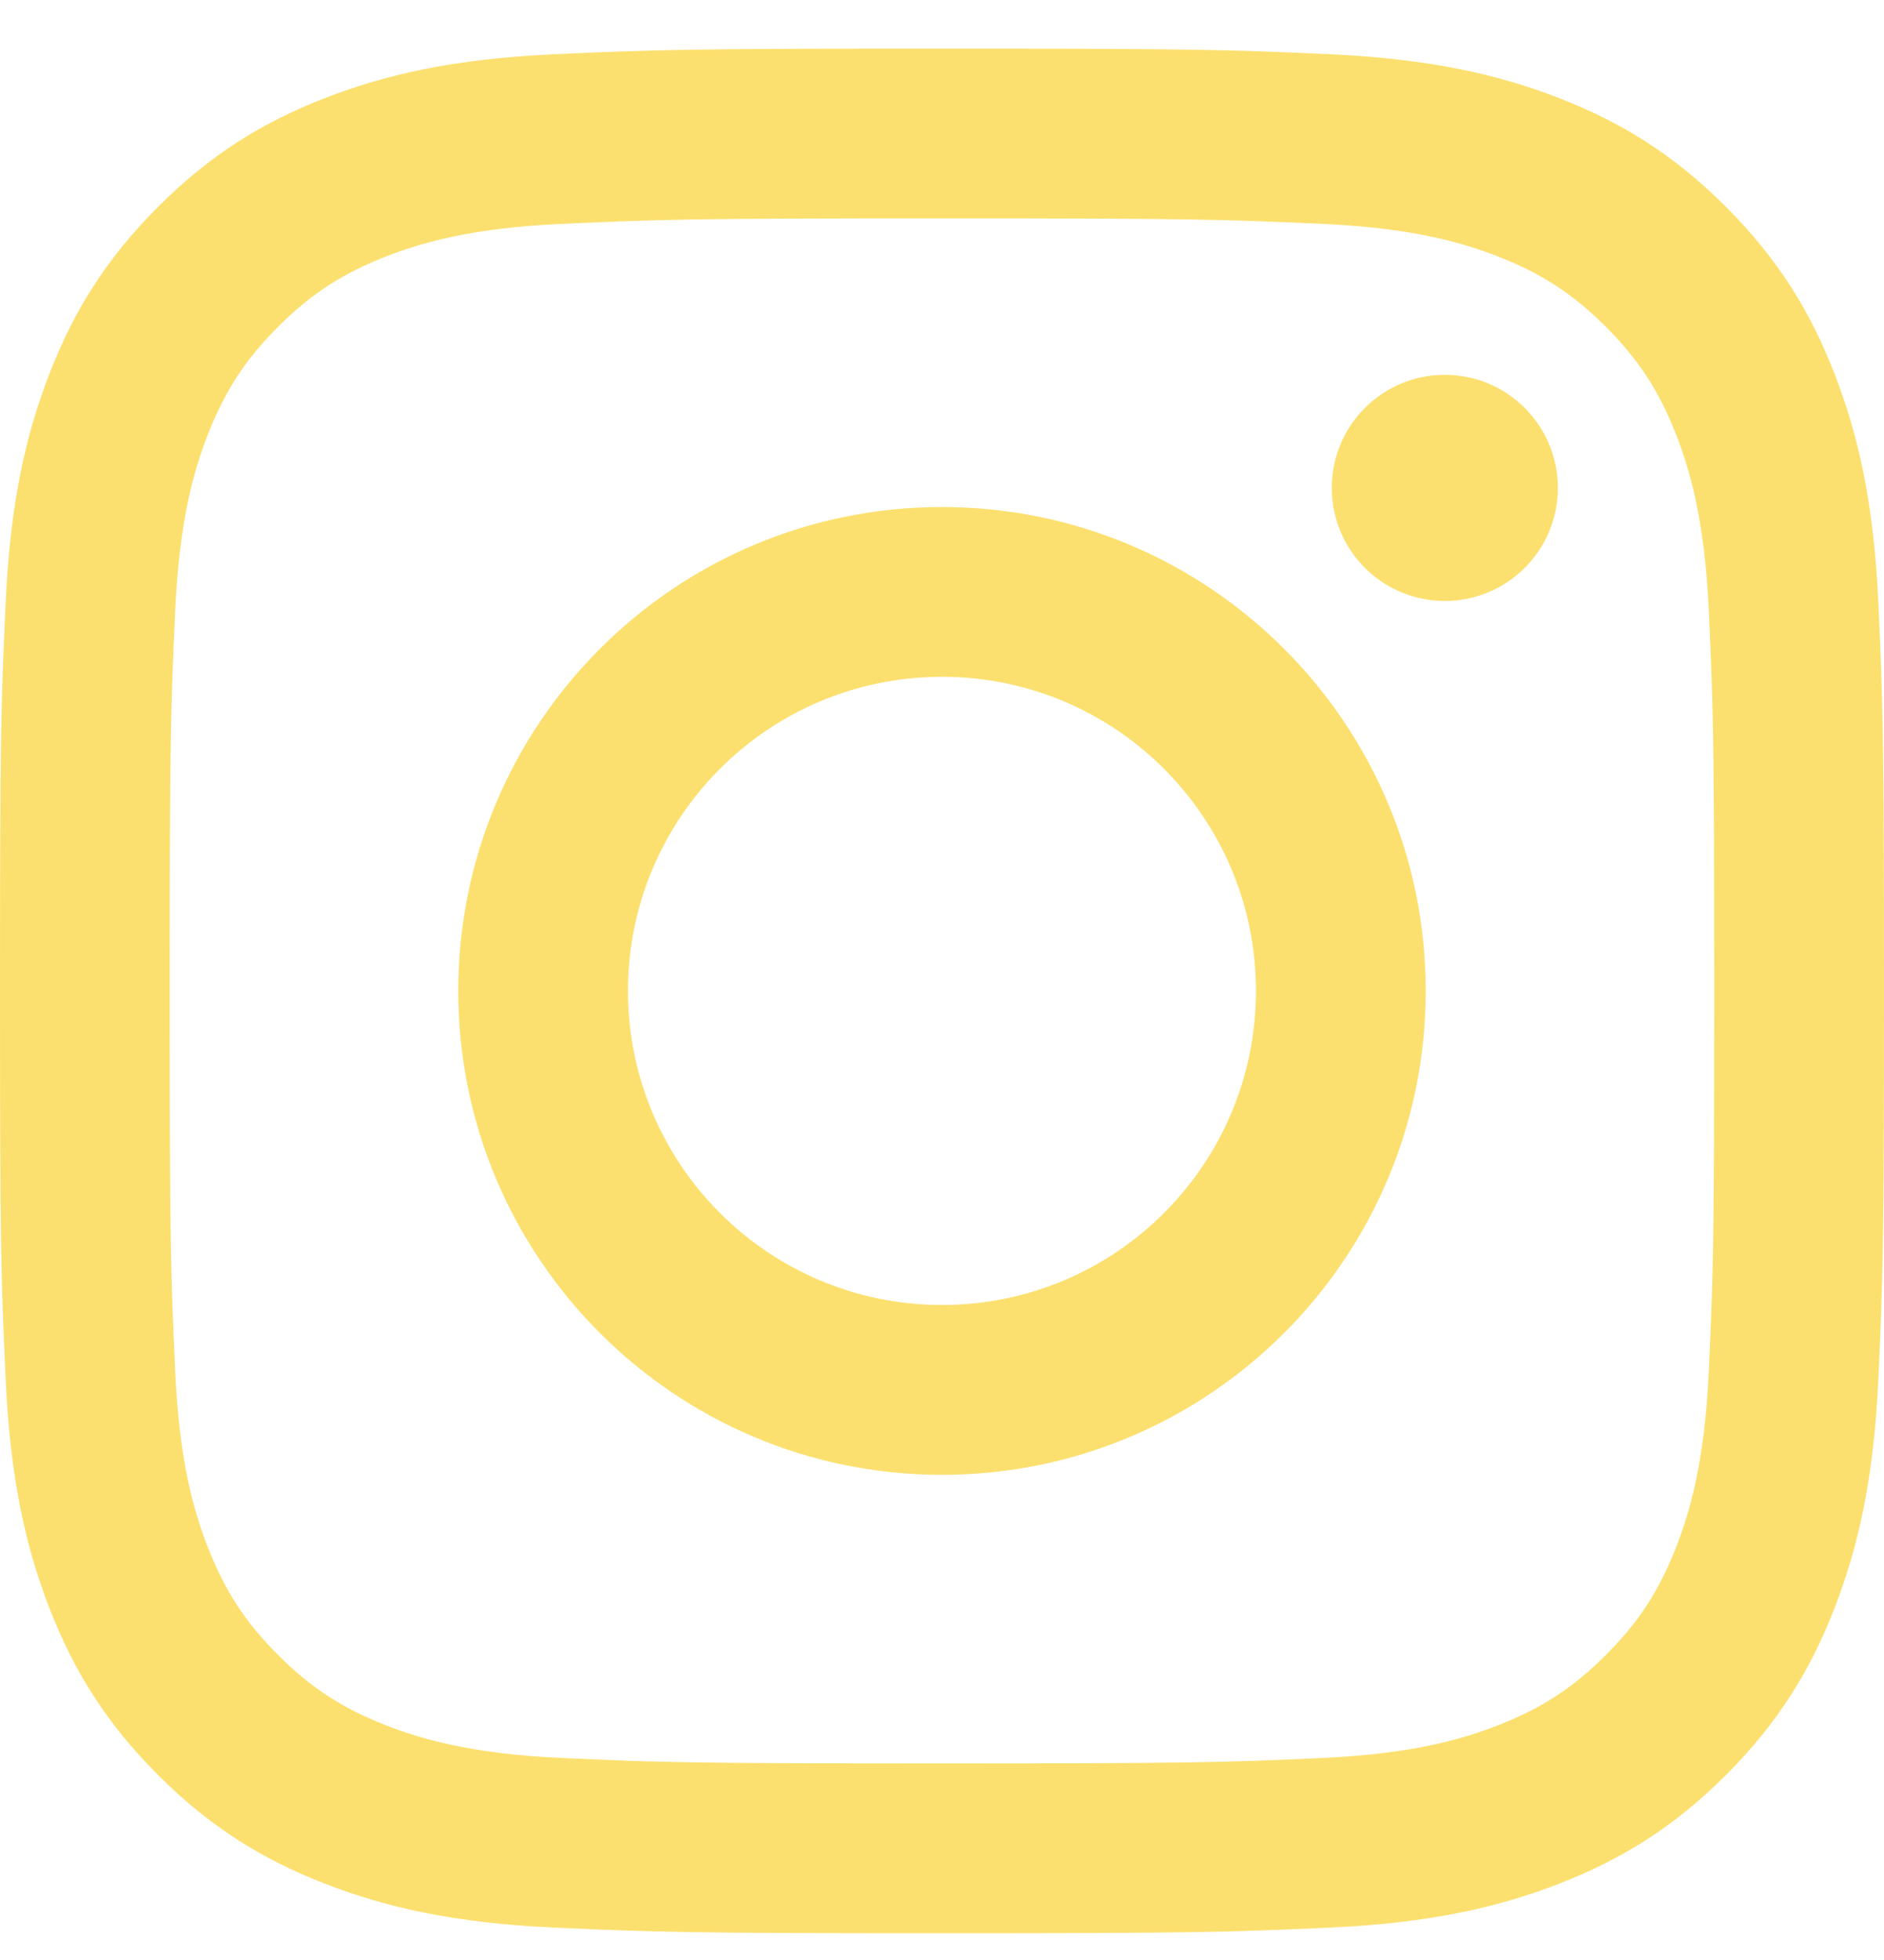 <svg width="25" height="26" viewBox="0 0 25 26" fill="none" xmlns="http://www.w3.org/2000/svg">
<path d="M12.5 2.897C15.837 2.897 16.233 2.91 17.551 2.97C18.77 3.025 19.431 3.229 19.872 3.4C20.455 3.627 20.872 3.898 21.309 4.335C21.747 4.773 22.017 5.189 22.244 5.772C22.415 6.213 22.619 6.875 22.675 8.094C22.735 9.412 22.747 9.807 22.747 13.145C22.747 16.482 22.735 16.878 22.675 18.196C22.619 19.415 22.415 20.076 22.244 20.517C22.017 21.1 21.747 21.517 21.309 21.954C20.872 22.392 20.455 22.662 19.872 22.889C19.431 23.06 18.77 23.264 17.551 23.32C16.233 23.38 15.838 23.392 12.5 23.392C9.162 23.392 8.767 23.38 7.449 23.32C6.23 23.264 5.568 23.06 5.128 22.889C4.544 22.662 4.128 22.392 3.69 21.954C3.253 21.517 2.982 21.1 2.755 20.517C2.584 20.076 2.38 19.415 2.325 18.196C2.265 16.878 2.252 16.482 2.252 13.145C2.252 9.807 2.265 9.412 2.325 8.094C2.381 6.875 2.584 6.213 2.755 5.772C2.982 5.189 3.253 4.773 3.69 4.335C4.128 3.898 4.544 3.627 5.128 3.4C5.568 3.229 6.23 3.025 7.449 2.97C8.767 2.91 9.162 2.897 12.5 2.897ZM12.5 0.645C9.105 0.645 8.679 0.659 7.346 0.72C6.015 0.781 5.107 0.992 4.312 1.301C3.49 1.62 2.793 2.048 2.098 2.743C1.403 3.438 0.975 4.135 0.656 4.957C0.347 5.752 0.136 6.66 0.075 7.991C0.014 9.324 -0 9.75 -0 13.145C-0 16.54 0.014 16.965 0.075 18.298C0.136 19.629 0.347 20.538 0.656 21.333C0.975 22.155 1.403 22.852 2.098 23.547C2.793 24.242 3.49 24.669 4.312 24.988C5.107 25.297 6.015 25.509 7.346 25.57C8.679 25.63 9.105 25.645 12.5 25.645C15.895 25.645 16.32 25.63 17.654 25.57C18.984 25.509 19.893 25.297 20.688 24.988C21.51 24.669 22.207 24.242 22.902 23.547C23.597 22.852 24.024 22.155 24.343 21.333C24.652 20.538 24.864 19.629 24.925 18.299C24.985 16.965 25 16.54 25 13.145C25 9.75 24.985 9.324 24.925 7.991C24.864 6.66 24.652 5.752 24.343 4.957C24.024 4.135 23.597 3.438 22.902 2.743C22.207 2.048 21.51 1.62 20.688 1.301C19.893 0.992 18.984 0.781 17.654 0.72C16.32 0.659 15.895 0.645 12.5 0.645ZM12.5 6.726C8.955 6.726 6.081 9.6 6.081 13.145C6.081 16.69 8.955 19.564 12.5 19.564C16.045 19.564 18.919 16.69 18.919 13.145C18.919 9.6 16.045 6.726 12.5 6.726ZM12.5 17.311C10.199 17.311 8.333 15.446 8.333 13.145C8.333 10.844 10.199 8.978 12.5 8.978C14.801 8.978 16.666 10.844 16.666 13.145C16.666 15.446 14.801 17.311 12.5 17.311ZM20.672 6.472C20.672 7.301 20.001 7.972 19.172 7.972C18.344 7.972 17.672 7.301 17.672 6.472C17.672 5.644 18.344 4.972 19.172 4.972C20.001 4.972 20.672 5.644 20.672 6.472Z" fill="#FCE06F"/>
</svg>
